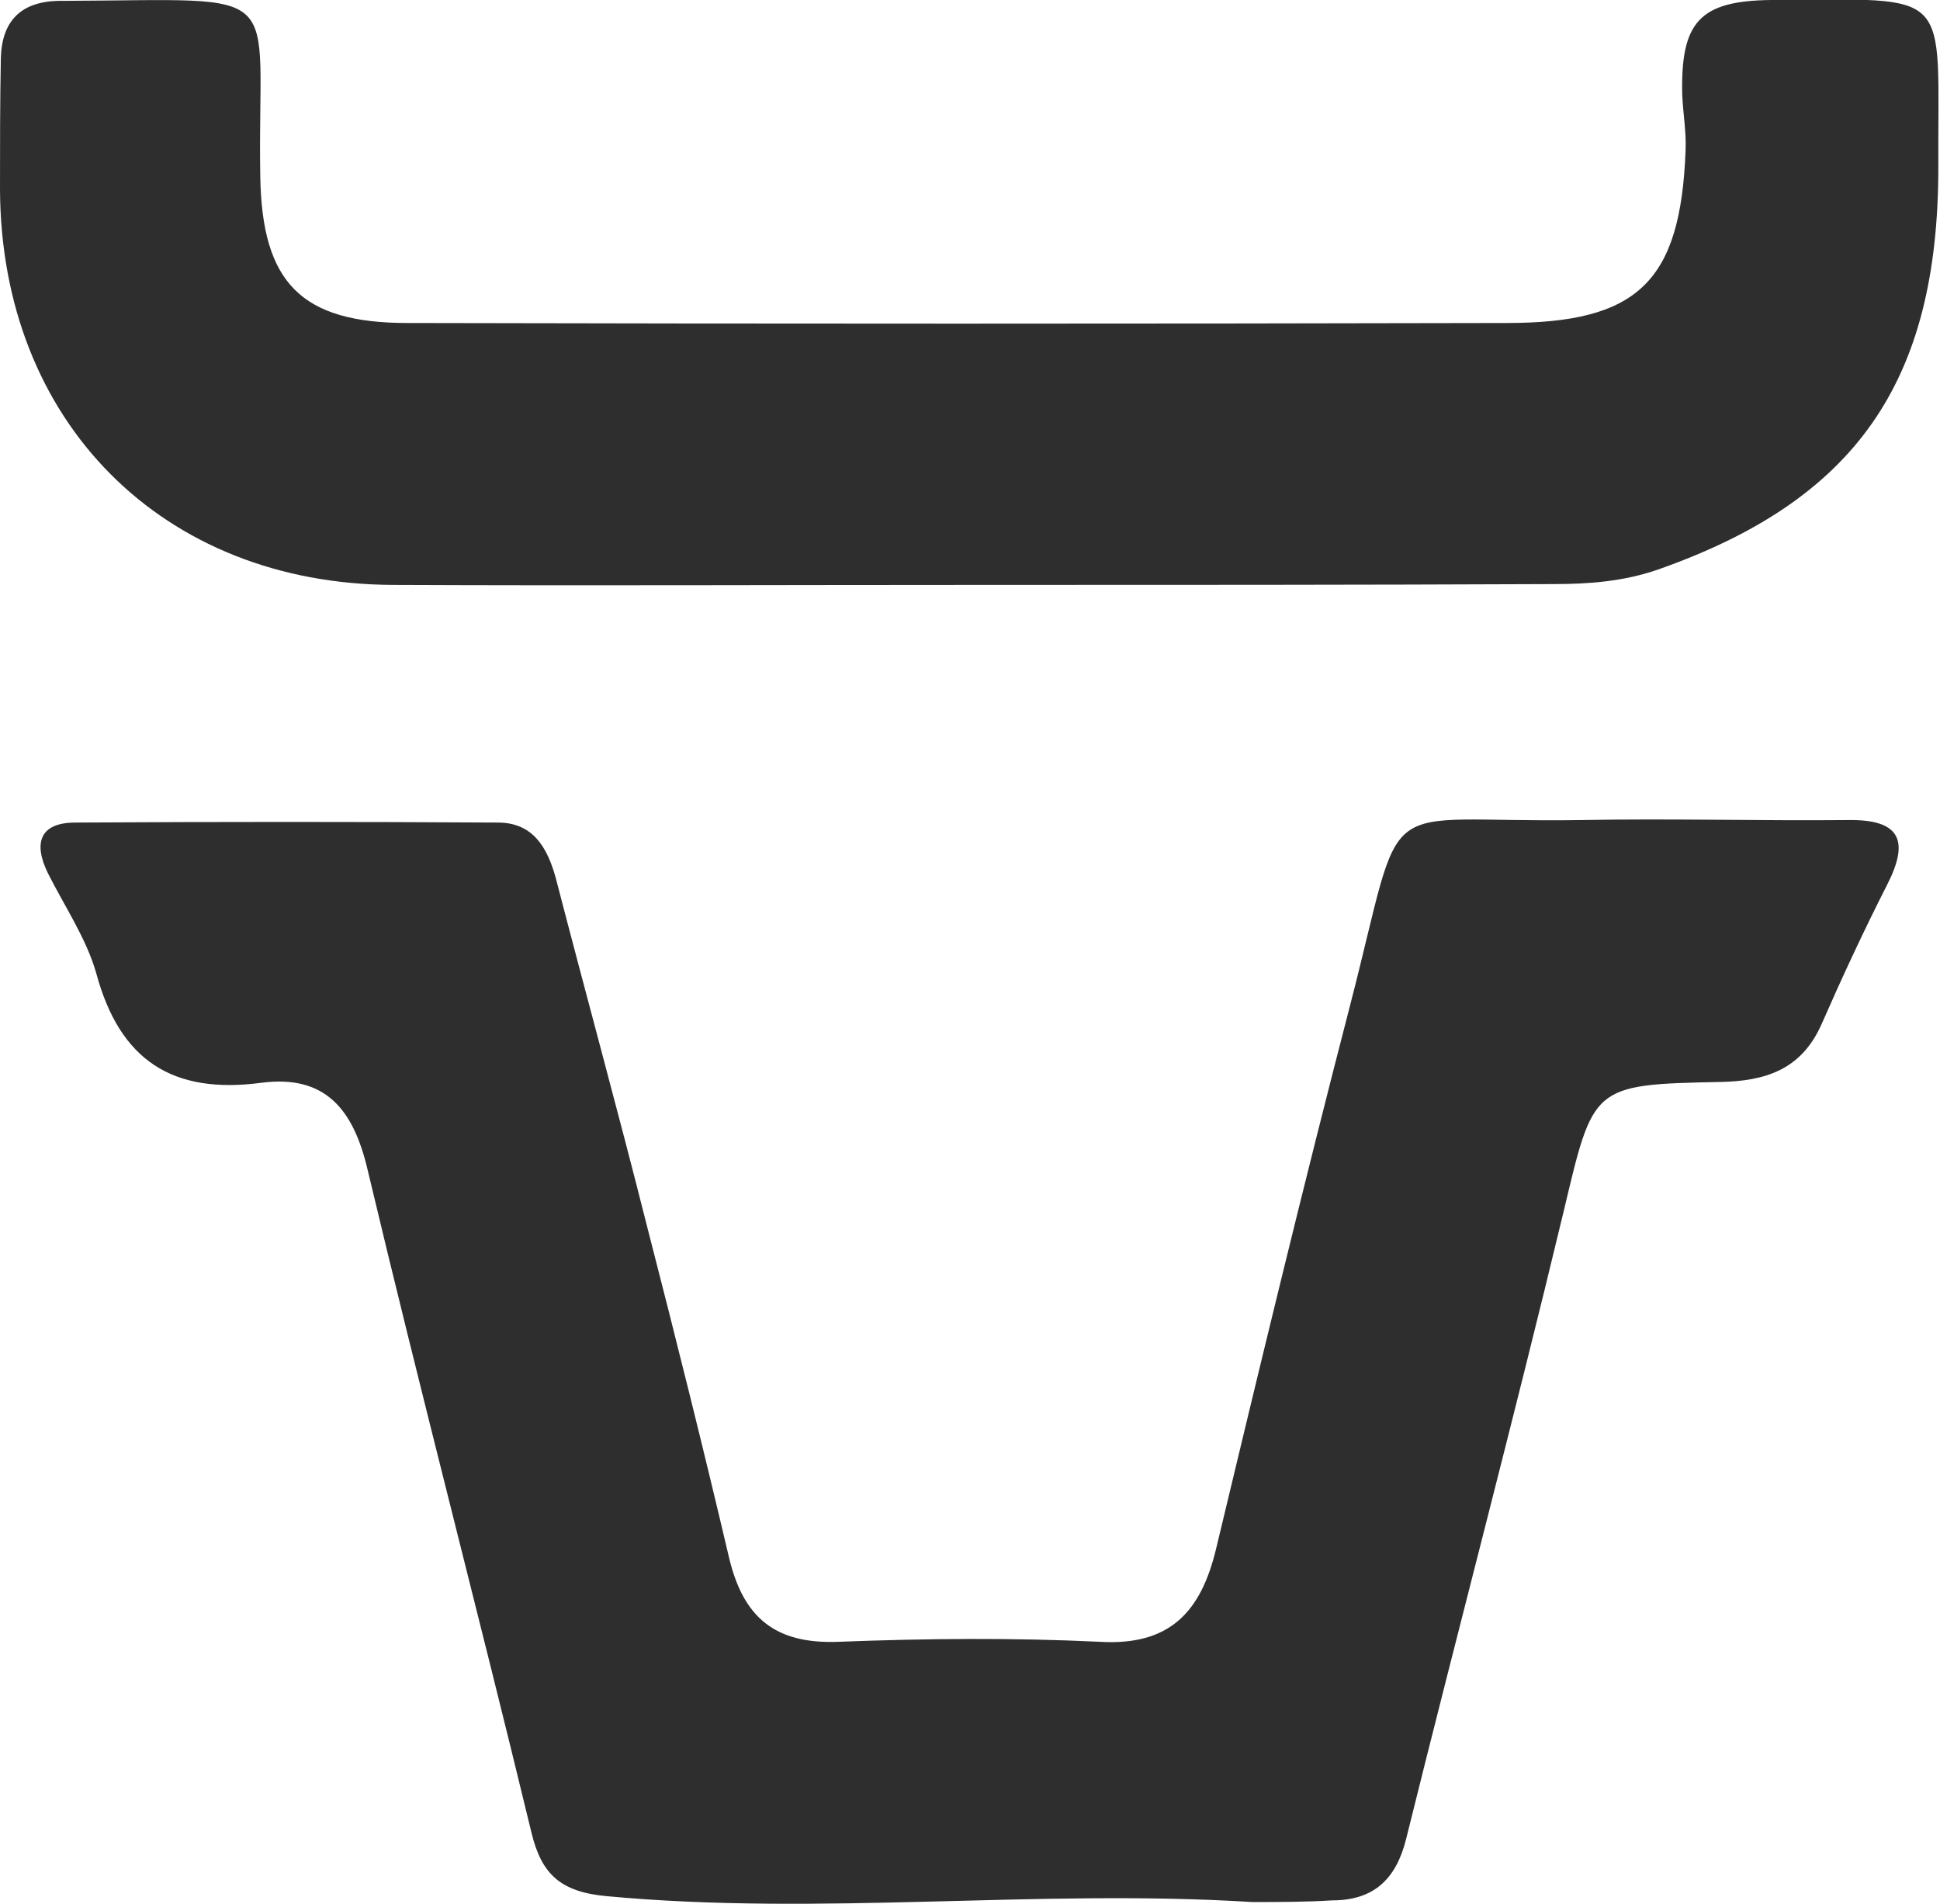 <?xml version="1.0" encoding="utf-8"?>
<!-- Generator: Adobe Illustrator 22.0.1, SVG Export Plug-In . SVG Version: 6.00 Build 0)  -->
<svg version="1.1" id="Layer_1" xmlns="http://www.w3.org/2000/svg" xmlns:xlink="http://www.w3.org/1999/xlink" x="0px" y="0px"
	 viewBox="0 0 231.8 227.5" style="enable-background:new 0 0 231.8 227.5;" xml:space="preserve">
<style type="text/css">
	.st0{fill:#2E2E2E;}
</style>
<path class="st0" d="M149.6,227.3c-25.7-1.6-51.4,1.7-77.1-0.7c-5.5-0.5-7.8-2.6-9-7.6c-6.4-26.5-13.3-52.8-19.6-79.3
	c-1.7-7.2-5.1-11.3-12.7-10.3c-10.6,1.4-16.9-2.7-19.7-13.1c-1.2-4.2-3.8-8-5.8-12c-1.7-3.5-1-6,3.3-6c16.8-0.1,33.7-0.1,50.5,0
	c4.2,0,5.9,3,6.9,6.6c3.6,13.9,7.4,27.7,10.9,41.6c3.4,13.2,6.7,26.4,9.8,39.6c1.7,7.2,5.5,10.4,13.1,10.1c10.4-0.4,20.8-0.5,31.2,0
	c8.4,0.5,12.1-3.6,13.9-11.1c5.2-21.7,10.4-43.3,16-64.9c6.8-26.3,2.4-21.8,27.6-22.2c10.6-0.2,21.3,0.1,31.9,0
	c6.2-0.1,7.4,2.4,4.7,7.7c-2.8,5.5-5.4,11.1-7.9,16.8c-2.4,5.3-6.6,6.7-12.1,6.8c-15.4,0.3-15.1,0.5-18.7,15.6
	c-6,25-12.6,49.9-18.8,74.9c-1.2,4.8-3.9,7.3-8.8,7.3C156,227.3,152.8,227.3,149.6,227.3z"/>
<path class="st0" d="M116,69.9c-23,0-46,0.1-69,0C19.4,69.8,0.1,50.4,0,22.6C0,17.4,0,12.2,0.1,7c0.1-4.5,2.4-6.8,6.9-6.9
	c0.2,0,0.5,0,0.7,0c27.3-0.1,23-2.2,23.4,21c0.2,12.7,4.9,17.5,17.6,17.5c43.8,0.1,87.6,0.1,131.3,0c15.7,0,20.8-4.9,21.4-20.6
	c0.1-2.2-0.3-4.4-0.4-6.7c-0.2-8.7,2.1-11.2,10.6-11.3c22.1-0.1,19.9-1.6,20,20c0,25.7-9.9,39.8-33.6,48.1
	c-4.1,1.4-8.2,1.7-12.4,1.7C162.5,69.9,139.3,69.9,116,69.9z"/>
</svg>
